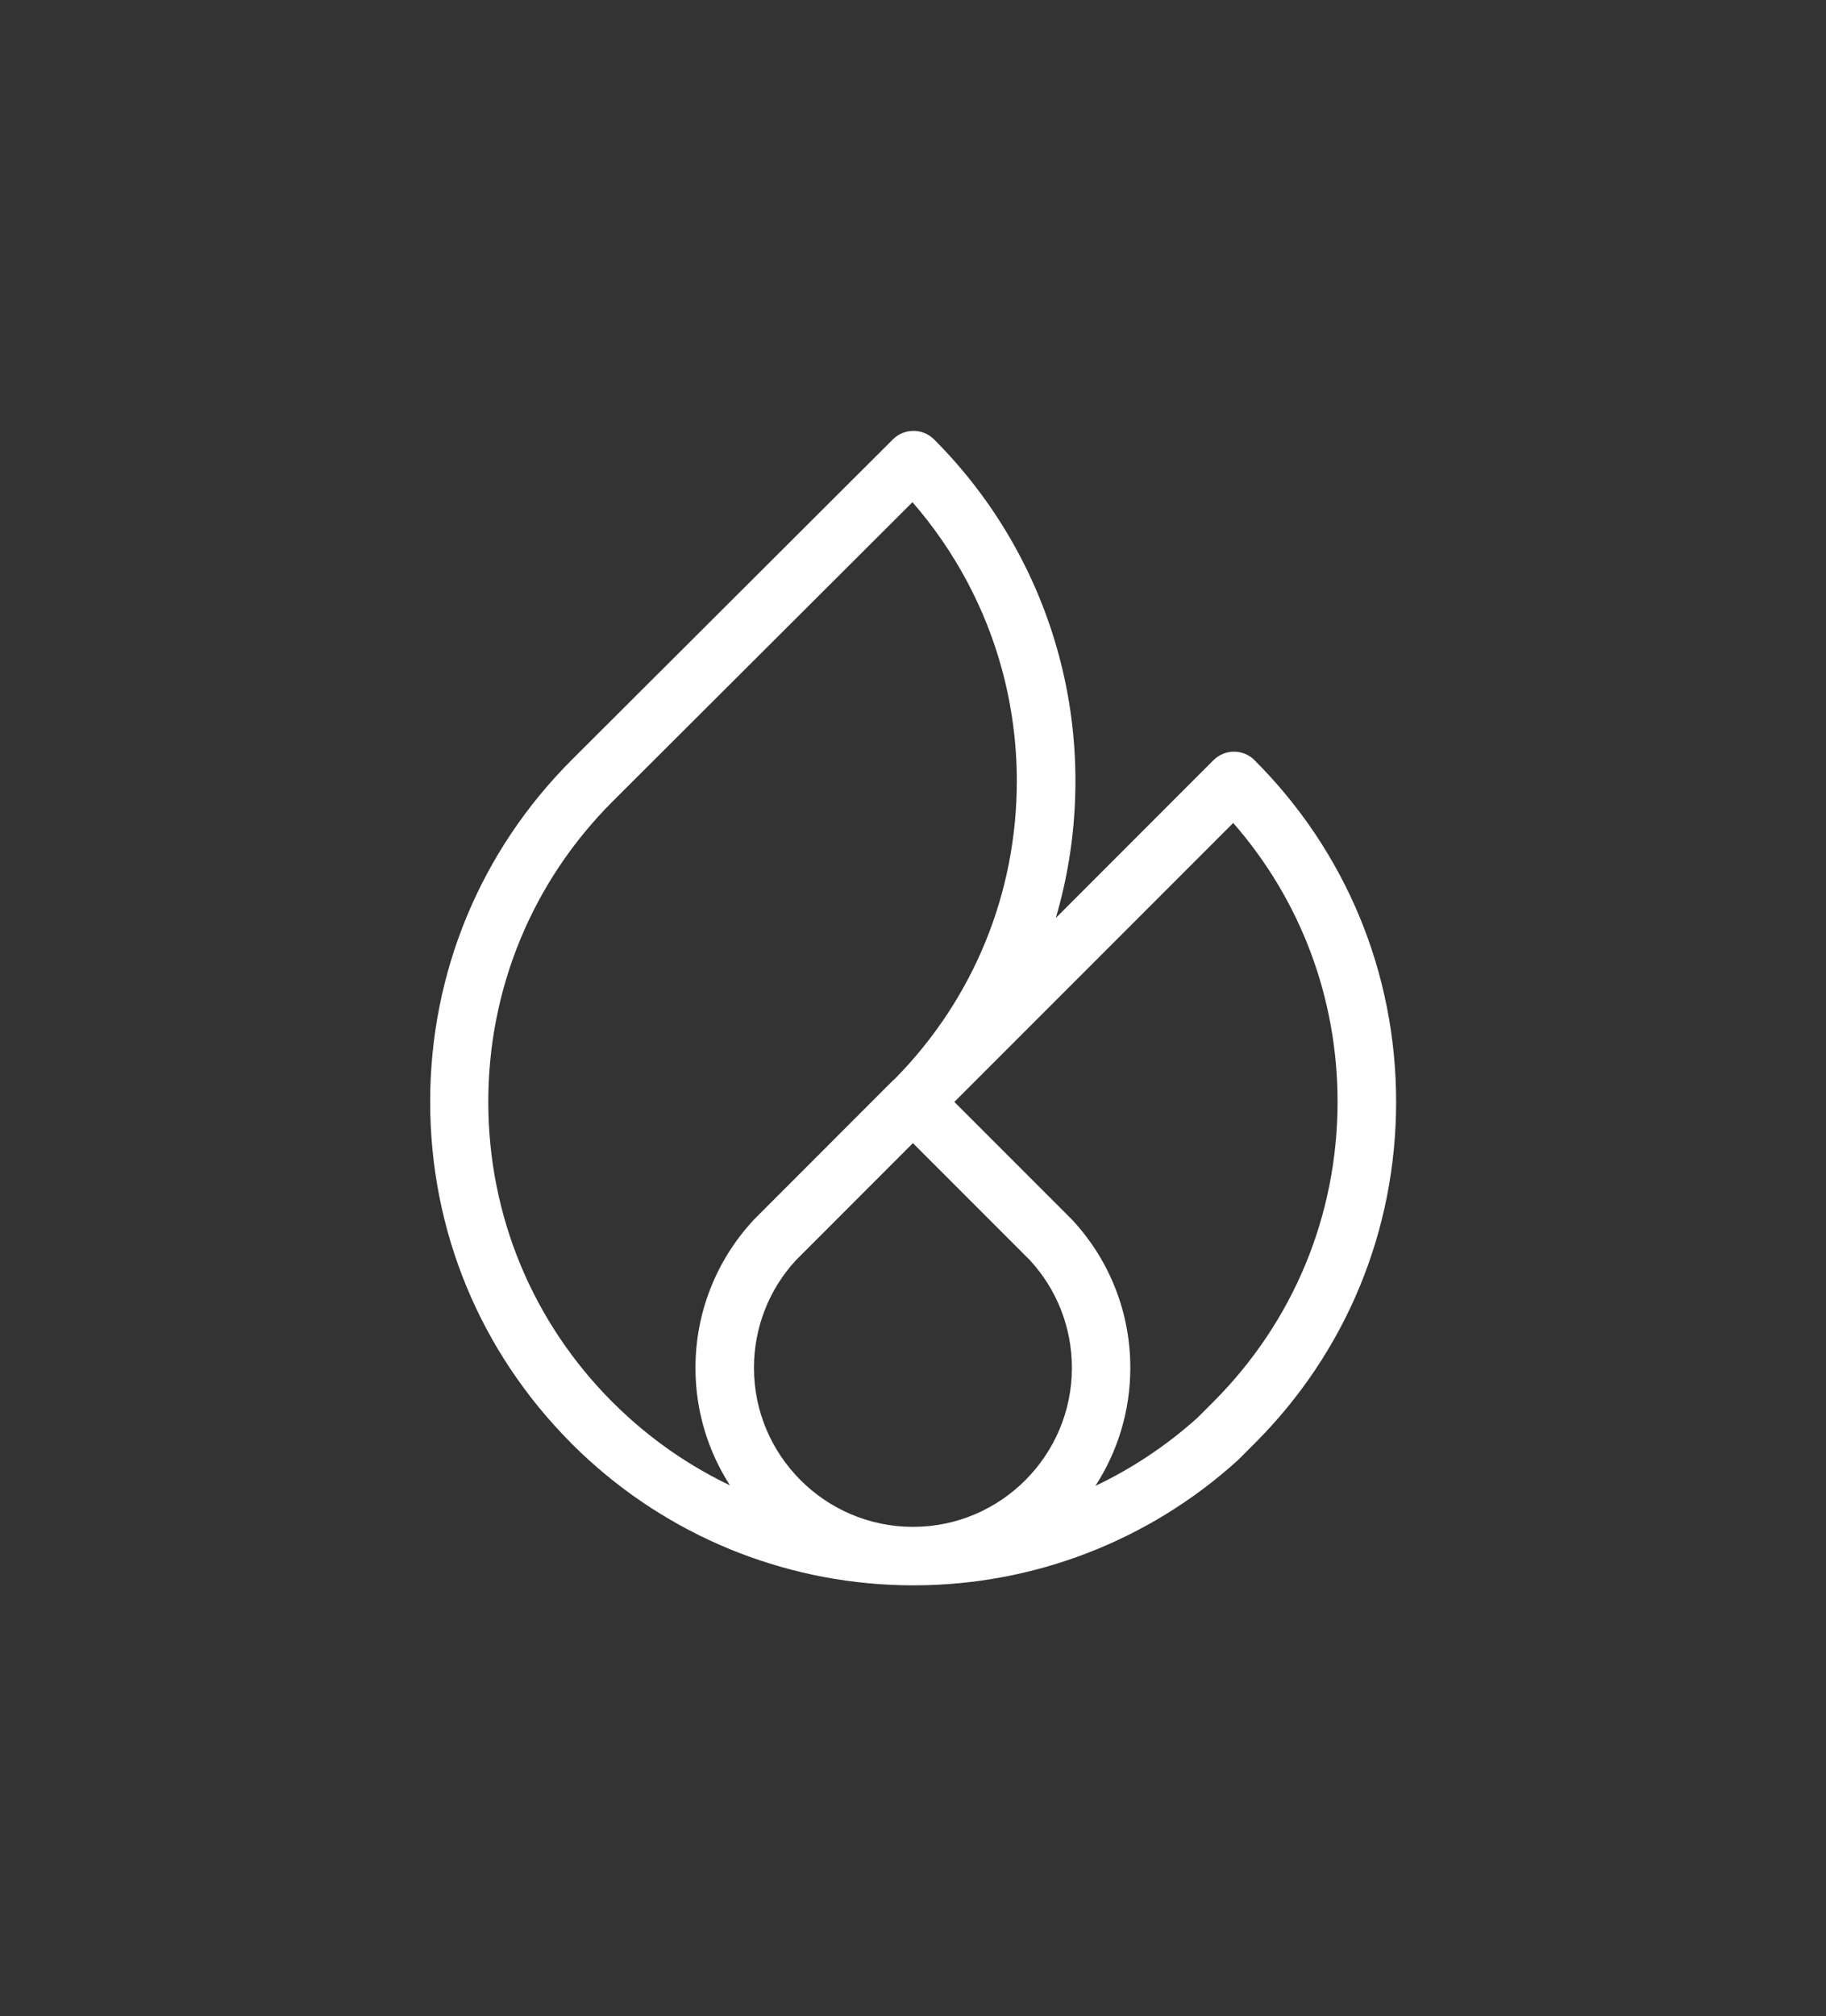 <?xml version="1.0" encoding="UTF-8"?>
<svg id="Calque_1" data-name="Calque 1" xmlns="http://www.w3.org/2000/svg" viewBox="0 0 253.21 279.46">
  <rect x="0" y="0" width="253.21" height="279.46" fill="#333333" stroke="none"/>
  <defs>
    <style>
      .cls-1 {
        fill: #fff;
      }
    </style>
  </defs>
  <g id="LOGOMARK-BLANC">
    <path class="cls-1" d="M173.98,105.38c-.76-.76-1.79-1.19-2.86-1.19s-2.1.43-2.86,1.19l-21.85,21.86c1.79-6.09,2.72-12.47,2.72-18.99,0-5.9-.77-11.77-2.3-17.43-3.03-11.28-9.01-21.62-17.3-29.91-1.58-1.58-4.14-1.58-5.72,0,0,0-43.8,43.69-44.53,44.42-12.66,12.66-19.63,29.49-19.63,47.39s6.92,34.61,19.5,47.26c.04.05.09.1.14.15.86.85,1.65,1.61,2.42,2.3,12.29,11.13,28.21,17.28,44.81,17.32h.15s0,0,0,0c16.63,0,32.57-6.13,44.9-17.27.05-.05.1-.09.15-.14l2.27-2.27c12.65-12.64,19.61-29.45,19.61-47.33s-6.96-34.69-19.61-47.34ZM101.27,205.91c-5.11-2.44-9.88-5.62-14.16-9.49-.64-.58-1.31-1.22-2.04-1.93-.04-.04-.08-.08-.12-.12-11.12-11.12-17.24-25.91-17.24-41.64s6.13-30.54,17.26-41.66c.61-.61,31.71-31.63,41.56-41.46,5.86,6.73,10.14,14.72,12.45,23.33,1.34,4.98,2.02,10.13,2.02,15.32,0,15.56-6,30.21-16.92,41.29-.13.1-.25.21-.36.32l-19.13,19.14s-.07.07-.1.11c-5.19,5.58-8.05,12.86-8.05,20.5,0,6,1.77,11.61,4.81,16.31ZM126.65,211.64h-.02s-.07,0-.11,0c-12.12-.04-21.97-9.93-21.97-22.04,0-5.56,2.07-10.86,5.83-14.93l16.21-16.22,16.19,16.19c3.78,4.08,5.86,9.39,5.86,14.96,0,12.13-9.86,22.02-21.99,22.04ZM168.25,194.32l-2.2,2.2c-4.28,3.85-9.04,7.01-14.15,9.44,3.06-4.72,4.84-10.34,4.84-16.37,0-7.65-2.87-14.94-8.08-20.53-.03-.03-.07-.07-.1-.1l-16.22-16.22,38.67-38.67c9.36,10.71,14.47,24.29,14.47,38.65,0,15.72-6.12,30.49-17.24,41.61Z"/>
  </g>
</svg>